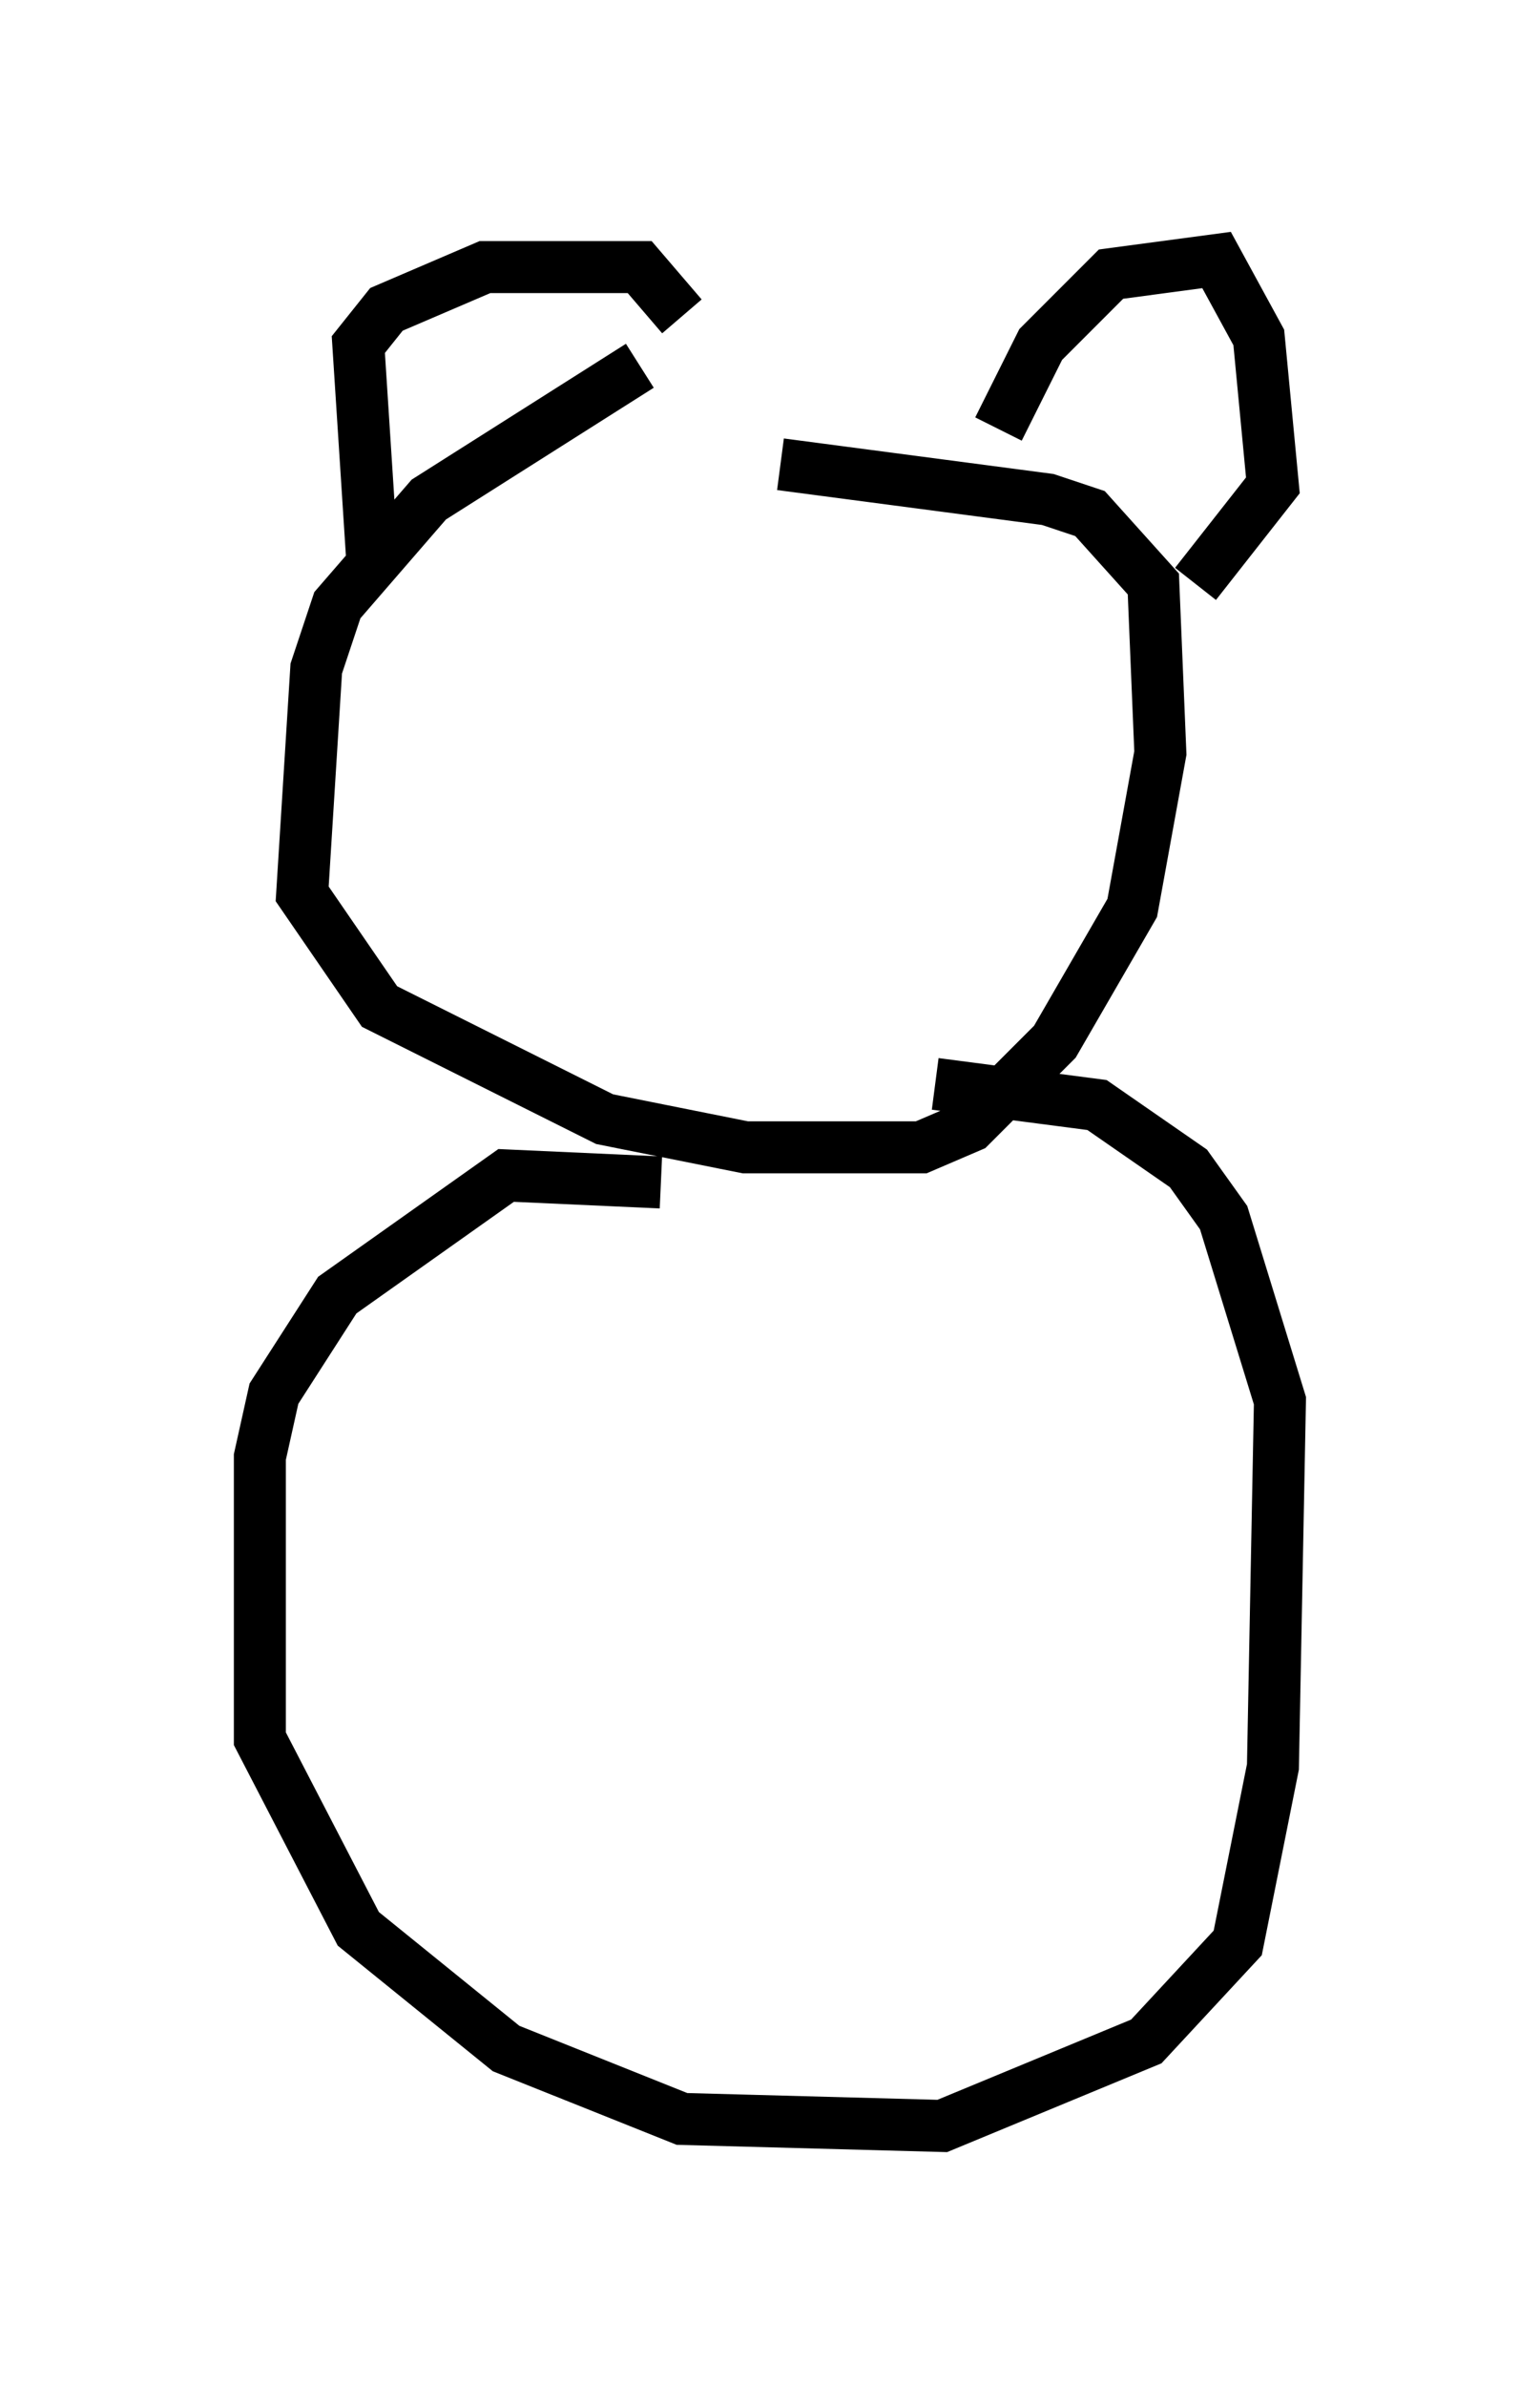 <?xml version="1.0" encoding="utf-8" ?>
<svg baseProfile="full" height="45.859" version="1.1" width="29.621" xmlns="http://www.w3.org/2000/svg" xmlns:ev="http://www.w3.org/2001/xml-events" xmlns:xlink="http://www.w3.org/1999/xlink"><defs /><rect fill="white" height="45.859" width="29.621" x="0" y="0" /><path d="M14.878, 6.894 m-2.571, 0.135 l-4.059, 2.571 -1.759, 2.03 l-0.406, 1.218 -0.271, 4.33 l1.488, 2.165 4.33, 2.165 l2.706, 0.541 3.383, 0.0 l0.947, -0.406 1.624, -1.624 l1.488, -2.571 0.541, -2.977 l-0.135, -3.248 -1.218, -1.353 l-0.812, -0.271 -5.142, -0.677 m-2.3, 13.802 l-2.977, -0.135 -3.248, 2.3 l-1.218, 1.894 -0.271, 1.218 l0.0, 5.413 1.894, 3.654 l2.842, 2.3 3.383, 1.353 l5.007, 0.135 3.924, -1.624 l1.759, -1.894 0.677, -3.383 l0.135, -7.036 -1.083, -3.518 l-0.677, -0.947 -1.759, -1.218 l-3.112, -0.406 m-10.825, -10.013 l-0.271, -4.195 0.541, -0.677 l1.894, -0.812 2.977, 0.0 l0.812, 0.947 m6.089, 2.165 l0.812, -1.624 1.353, -1.353 l2.03, -0.271 0.812, 1.488 l0.271, 2.842 -1.488, 1.894 " fill="none" stroke="black" stroke-width="1" /></svg>